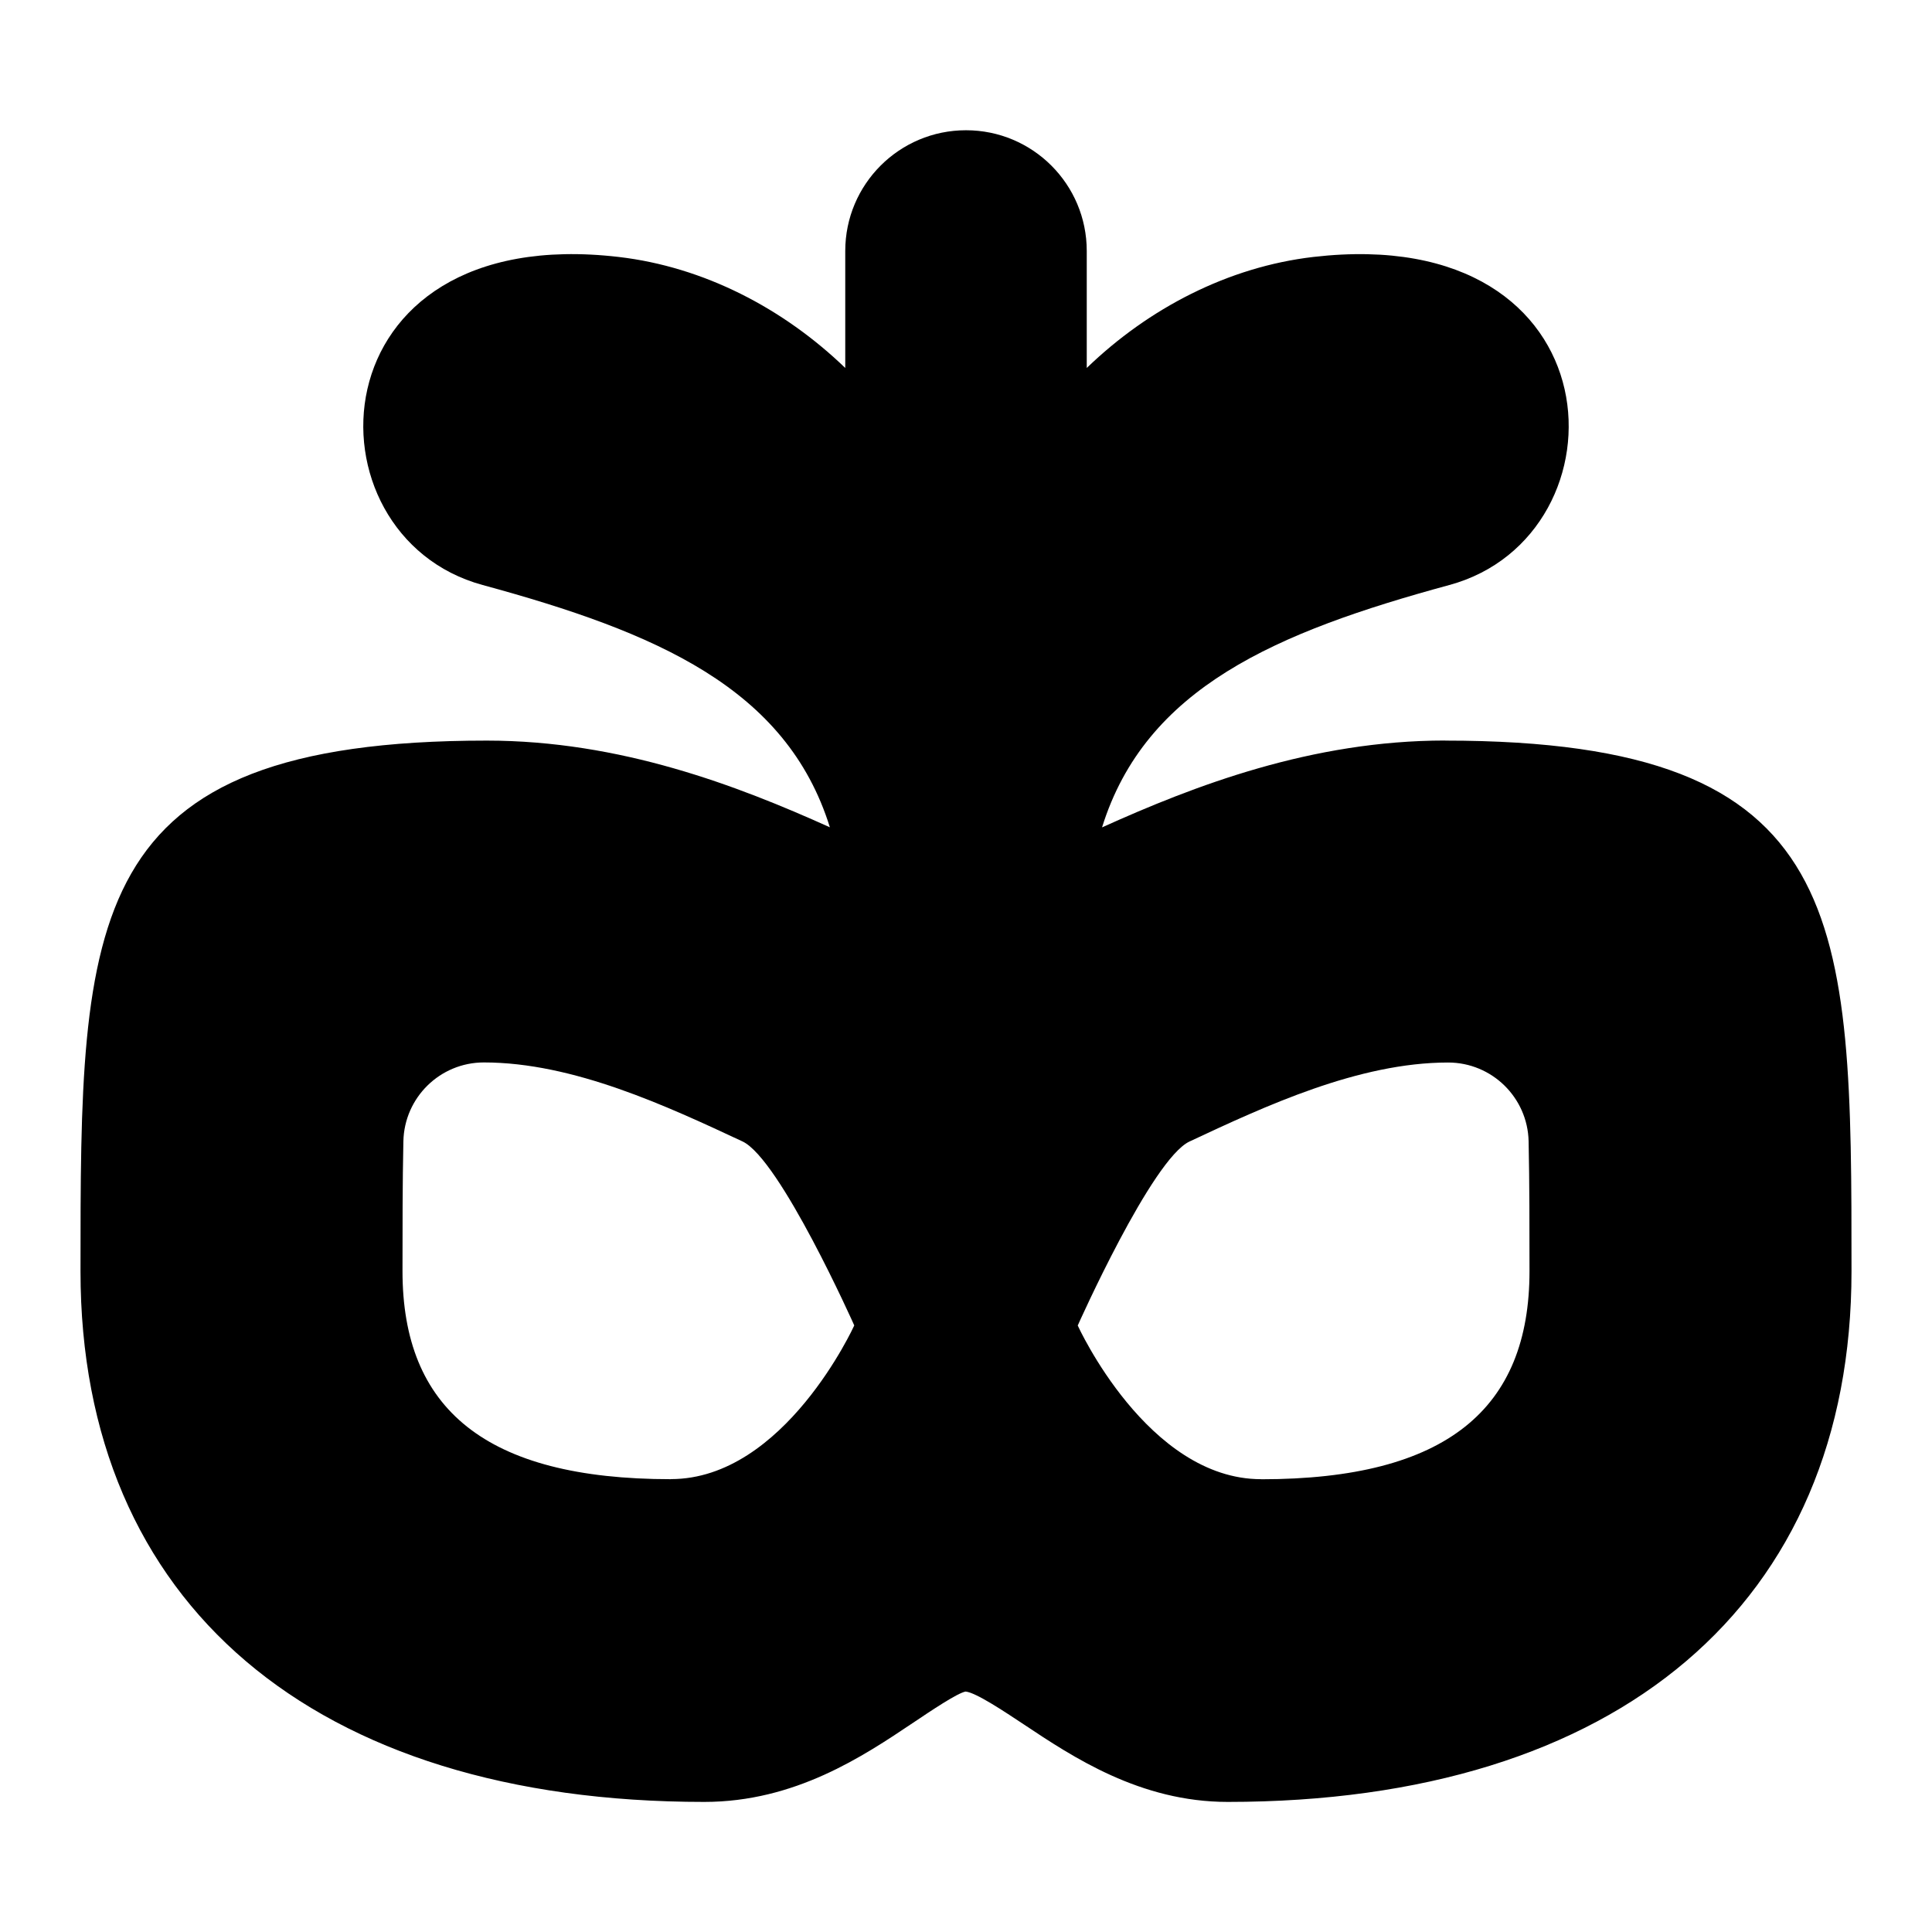 <?xml version="1.0" encoding="UTF-8"?>
<svg xmlns="http://www.w3.org/2000/svg" id="Layer_1" data-name="Layer 1" viewBox="0 0 24 24">
  <path d="M17.953,9.199c-1.659,0-3.113,.56-4.263,1.079,.54-1.735,2.161-2.425,4.315-3.011,2.25-.612,2.129-4.519-1.691-4.075-1.054,.123-2.043,.635-2.814,1.379v-1.453c0-.829-.672-1.5-1.5-1.5s-1.5,.671-1.5,1.5v1.453c-.771-.743-1.76-1.256-2.814-1.379-3.821-.445-3.941,3.463-1.691,4.075,2.153,.586,3.774,1.276,4.314,3.01-1.151-.519-2.605-1.077-4.262-1.077-5.047,0-5.047,2.203-5.047,6.592,0,4.128,2.896,6.592,7.749,6.592,1.129,0,1.976-.569,2.595-.984,.219-.147,.549-.369,.651-.387,.129,.012,.484,.25,.72,.406,.611,.407,1.448,.965,2.536,.965,4.853,0,7.749-2.464,7.749-6.592,0-4.389,0-6.592-5.047-6.592Zm-9.619,9.176c-2.307,0-3.334-.877-3.334-2.585,0-.522,0-1.106,.011-1.613,.012-.544,.456-.979,1-.979,1.113,0,2.276,.544,3.212,.981,.468,.219,1.389,2.286,1.389,2.286,0,0-.867,1.909-2.278,1.909Zm7.332,0c-1.411,0-2.278-1.909-2.278-1.909,0,0,.921-2.068,1.389-2.286,.936-.438,2.099-.981,3.212-.981,.544,0,.988,.435,1,.979,.011,.507,.011,1.091,.011,1.613,0,1.708-1.027,2.585-3.334,2.585Z"/>
</svg>
